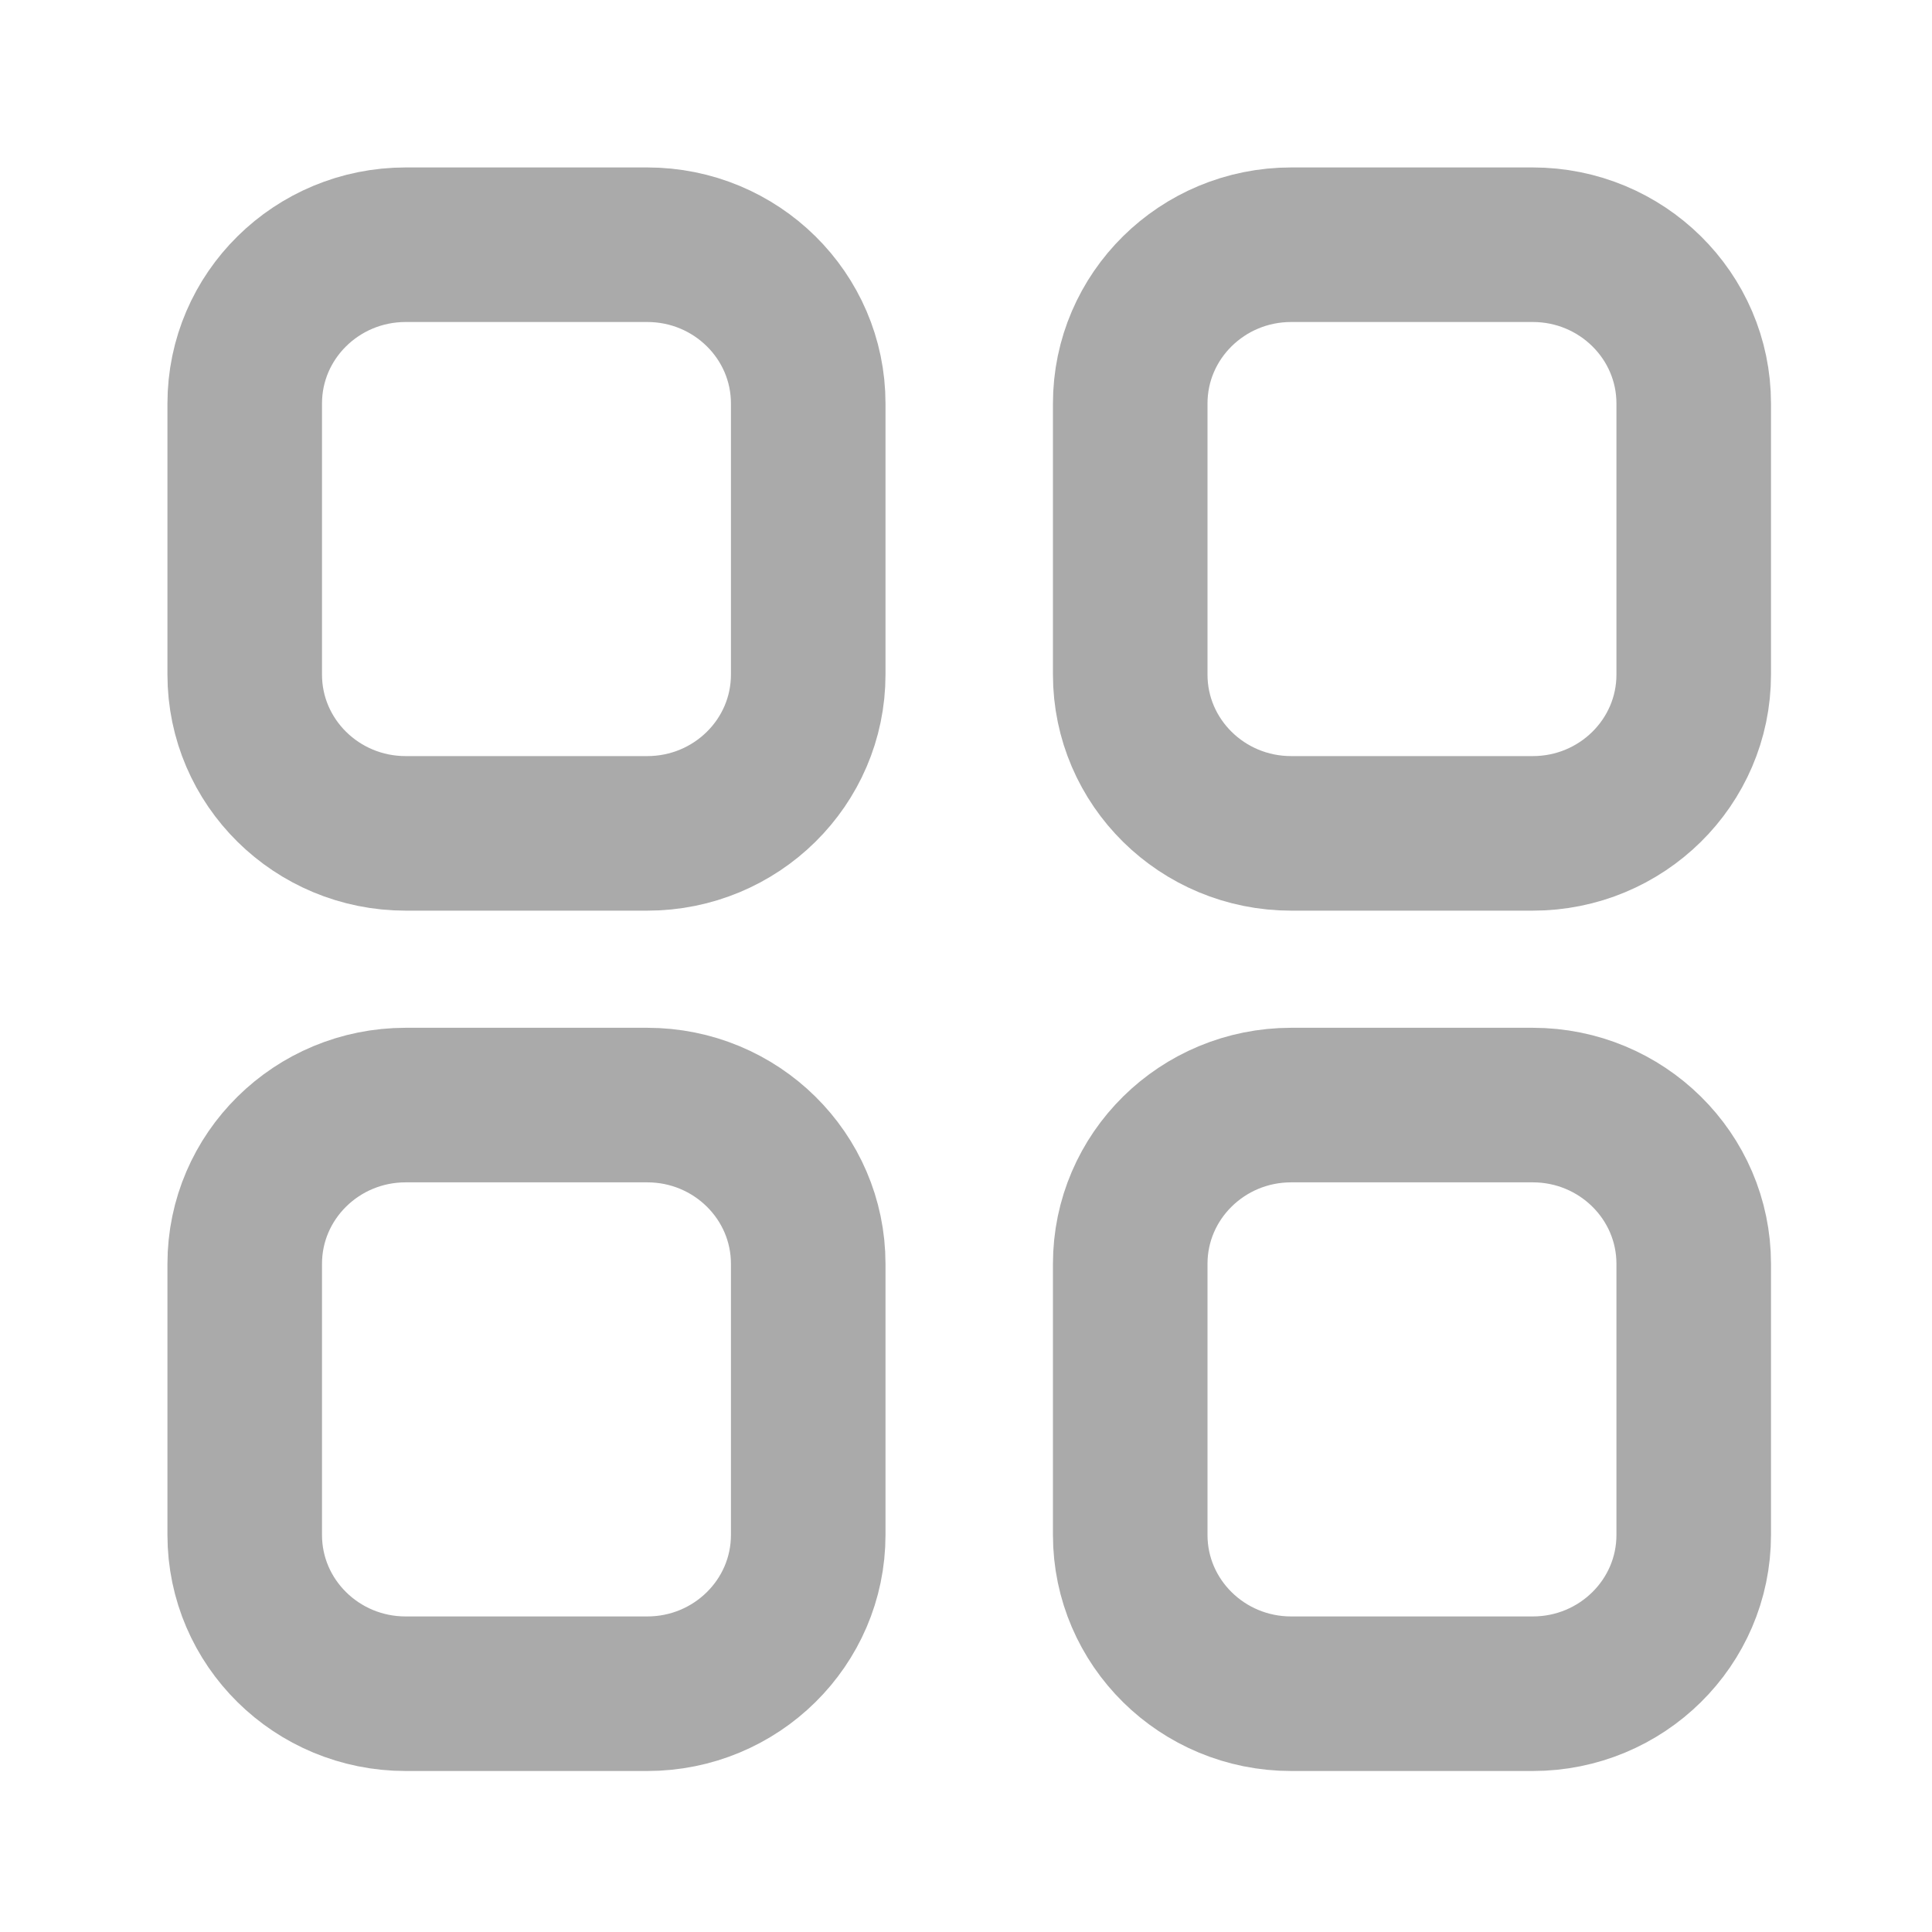 <svg width="150" height="150" viewBox="0 0 150 150" fill="none" xmlns="http://www.w3.org/2000/svg">
<path d="M119 19C125.904 19 131.5 24.52 131.5 31.329L131.5 52.374C131.5 59.184 125.904 64.703 119 64.703H100.25C93.347 64.703 87.75 59.184 87.75 52.374L87.75 31.329C87.75 24.52 93.346 19 100.25 19L119 19Z" stroke="#AAAAAA" stroke-width="12" stroke-linecap="round" stroke-linejoin="round"/>
<path d="M31.5 19C24.596 19 19 24.52 19 31.329L19 52.374C19 59.184 24.596 64.703 31.5 64.703H50.25C57.154 64.703 62.75 59.184 62.75 52.374L62.75 31.329C62.75 24.52 57.154 19 50.25 19L31.5 19Z" stroke="#AAAAAA" stroke-width="12" stroke-linecap="round" stroke-linejoin="round"/>
<path d="M119 85.797C125.904 85.797 131.5 91.317 131.5 98.126V119.171C131.5 125.98 125.904 131.5 119 131.5H100.25C93.347 131.5 87.75 125.98 87.75 119.171L87.75 98.126C87.75 91.317 93.347 85.797 100.25 85.797H119Z" stroke="#AAAAAA" stroke-width="12" stroke-linecap="round" stroke-linejoin="round"/>
<path d="M31.5 85.797C24.596 85.797 19 91.317 19 98.126L19 119.171C19 125.98 24.596 131.5 31.5 131.5H50.25C57.154 131.5 62.75 125.98 62.75 119.171L62.75 98.126C62.75 91.317 57.154 85.797 50.25 85.797H31.5Z" stroke="#AAAAAA" stroke-width="12" stroke-linecap="round" stroke-linejoin="round"/>
</svg>
